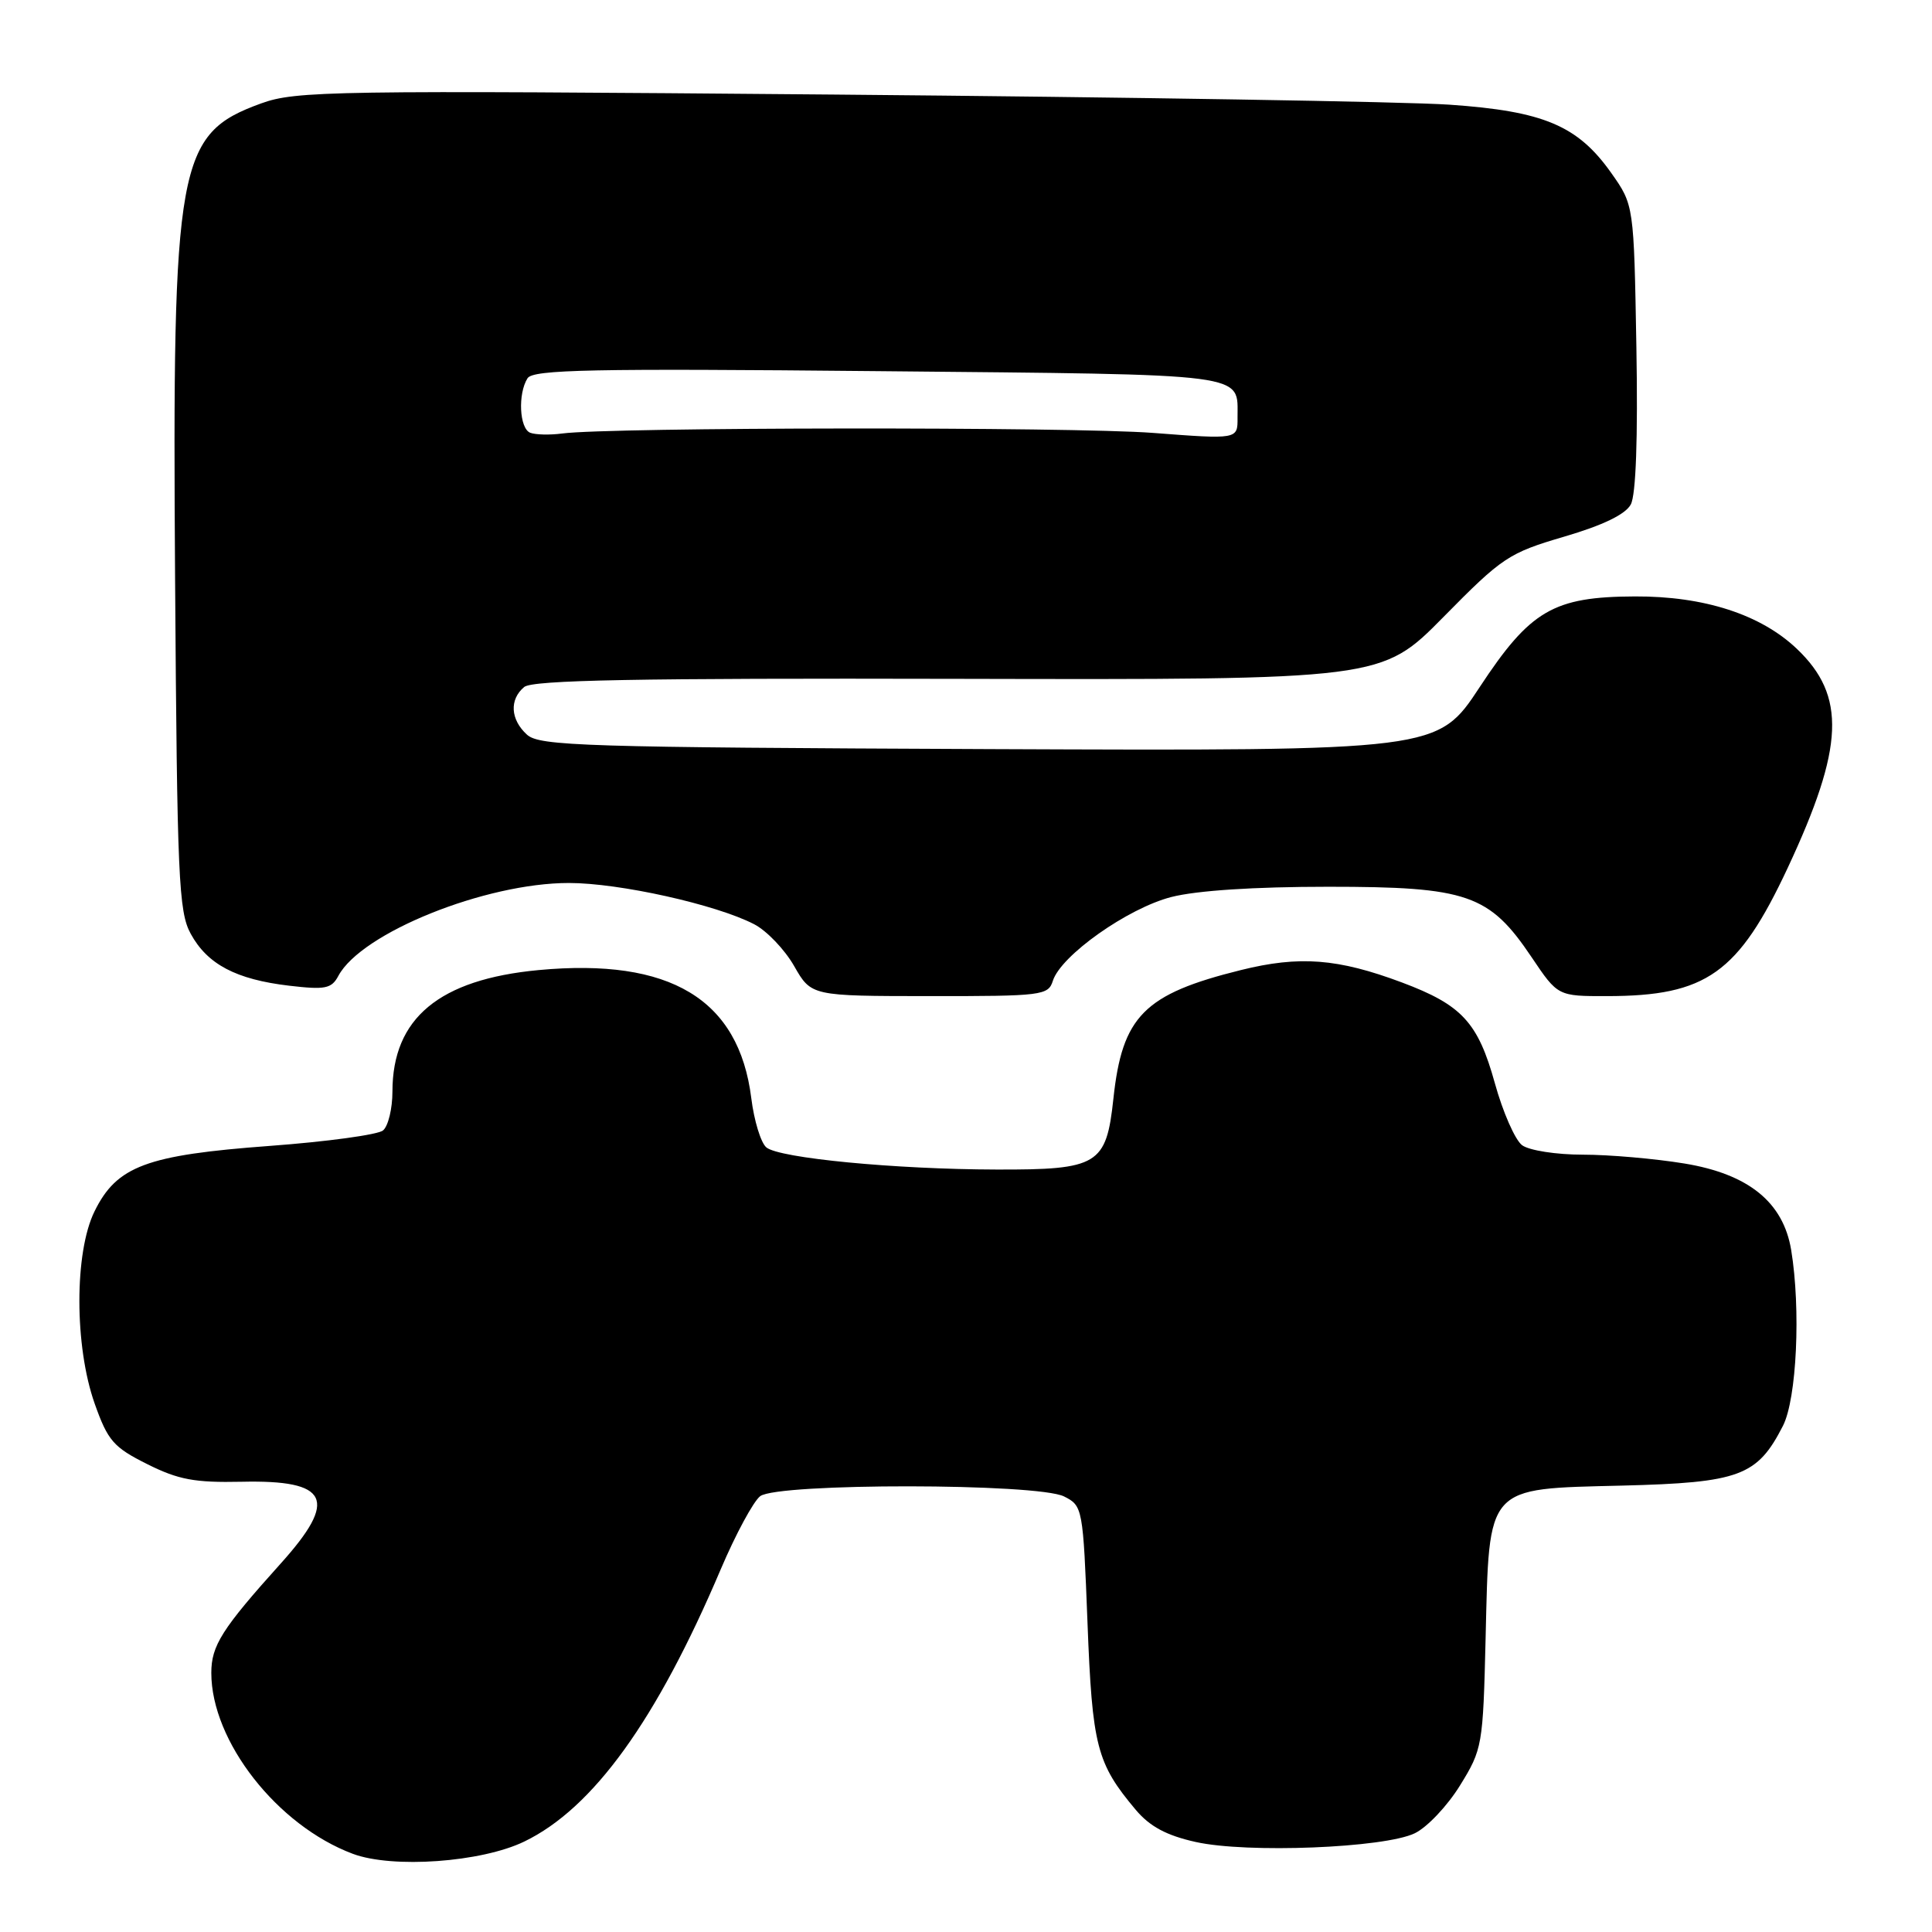 <?xml version="1.0" encoding="UTF-8" standalone="no"?>
<!DOCTYPE svg PUBLIC "-//W3C//DTD SVG 1.1//EN" "http://www.w3.org/Graphics/SVG/1.1/DTD/svg11.dtd" >
<svg xmlns="http://www.w3.org/2000/svg" xmlns:xlink="http://www.w3.org/1999/xlink" version="1.1" viewBox="0 0 256 256">
 <g >
 <path fill="currentColor"
d=" M 69.48 244.01 C 78.60 239.60 87.00 227.95 95.51 207.92 C 97.48 203.29 99.83 198.94 100.73 198.25 C 103.06 196.49 137.50 196.52 141.00 198.29 C 143.46 199.53 143.51 199.79 144.10 215.03 C 144.73 231.40 145.31 233.65 150.50 239.82 C 152.36 242.02 154.56 243.21 158.43 244.07 C 165.22 245.59 183.41 244.87 187.46 242.92 C 189.09 242.14 191.79 239.29 193.46 236.58 C 196.42 231.79 196.51 231.30 196.85 217.10 C 197.34 196.67 196.78 197.30 214.93 196.85 C 230.51 196.46 232.85 195.59 236.25 188.93 C 238.08 185.34 238.63 173.46 237.34 165.63 C 236.29 159.30 231.70 155.57 223.19 154.17 C 219.30 153.53 213.25 153.00 209.75 153.00 C 206.22 153.00 202.63 152.44 201.69 151.75 C 200.76 151.06 199.13 147.35 198.07 143.51 C 195.84 135.47 193.71 133.16 185.76 130.18 C 177.26 127.00 172.19 126.61 164.42 128.54 C 151.59 131.72 148.70 134.64 147.53 145.59 C 146.59 154.35 145.51 155.01 132.03 154.97 C 118.59 154.94 103.26 153.46 101.55 152.04 C 100.82 151.44 99.92 148.50 99.55 145.52 C 97.91 132.39 88.81 126.91 71.37 128.54 C 58.19 129.78 52.01 134.92 52.00 144.63 C 52.00 146.90 51.44 149.22 50.75 149.79 C 50.06 150.36 43.30 151.28 35.73 151.84 C 19.40 153.05 15.48 154.51 12.53 160.50 C 9.84 165.95 9.85 178.38 12.55 186.00 C 14.29 190.91 15.04 191.77 19.50 194.00 C 23.64 196.07 25.79 196.47 32.00 196.34 C 43.61 196.08 44.85 198.67 37.20 207.17 C 29.40 215.84 28.00 218.05 28.00 221.67 C 28.00 230.72 36.73 241.89 46.75 245.64 C 52.01 247.61 63.79 246.77 69.48 244.01 Z  M 139.51 129.96 C 140.58 126.60 149.42 120.35 155.20 118.86 C 158.56 118.00 166.18 117.50 176.00 117.50 C 194.46 117.50 197.34 118.50 202.95 126.84 C 206.42 132.00 206.42 132.00 212.96 131.99 C 226.10 131.98 230.34 128.97 236.88 115.00 C 244.37 98.98 244.65 92.21 238.09 85.97 C 233.31 81.42 225.80 78.99 216.64 79.03 C 205.84 79.07 202.77 80.86 196.07 91.04 C 190.50 99.50 190.50 99.50 131.08 99.26 C 77.34 99.03 71.49 98.85 69.83 97.35 C 67.63 95.35 67.47 92.69 69.46 91.03 C 70.57 90.11 84.36 89.85 126.99 89.95 C 183.06 90.08 183.06 90.08 191.28 81.74 C 199.07 73.83 199.91 73.27 207.26 71.11 C 212.41 69.60 215.38 68.16 216.09 66.84 C 216.77 65.56 217.04 58.07 216.83 46.01 C 216.50 27.17 216.50 27.17 213.50 22.92 C 209.06 16.64 204.55 14.73 192.05 13.87 C 186.25 13.47 149.55 12.87 110.50 12.53 C 43.87 11.96 39.20 12.03 34.58 13.71 C 23.49 17.75 22.82 21.44 23.20 76.72 C 23.47 116.34 23.67 120.81 25.27 123.73 C 27.48 127.78 31.28 129.78 38.31 130.61 C 43.10 131.17 43.93 131.01 44.84 129.30 C 47.89 123.61 64.29 117.00 75.38 117.00 C 82.07 117.00 94.87 119.85 99.92 122.46 C 101.59 123.32 103.98 125.82 105.23 128.01 C 107.50 131.98 107.50 131.98 123.18 131.99 C 138.09 132.00 138.90 131.90 139.51 129.96 Z  M 70.25 57.34 C 68.82 56.76 68.60 52.18 69.90 50.12 C 70.63 48.97 78.36 48.81 116.46 49.18 C 166.20 49.66 163.95 49.37 163.98 55.36 C 164.00 58.22 164.00 58.22 152.75 57.36 C 141.99 56.54 80.75 56.60 74.50 57.44 C 72.85 57.66 70.94 57.61 70.25 57.34 Z "/>
</g>
</svg>